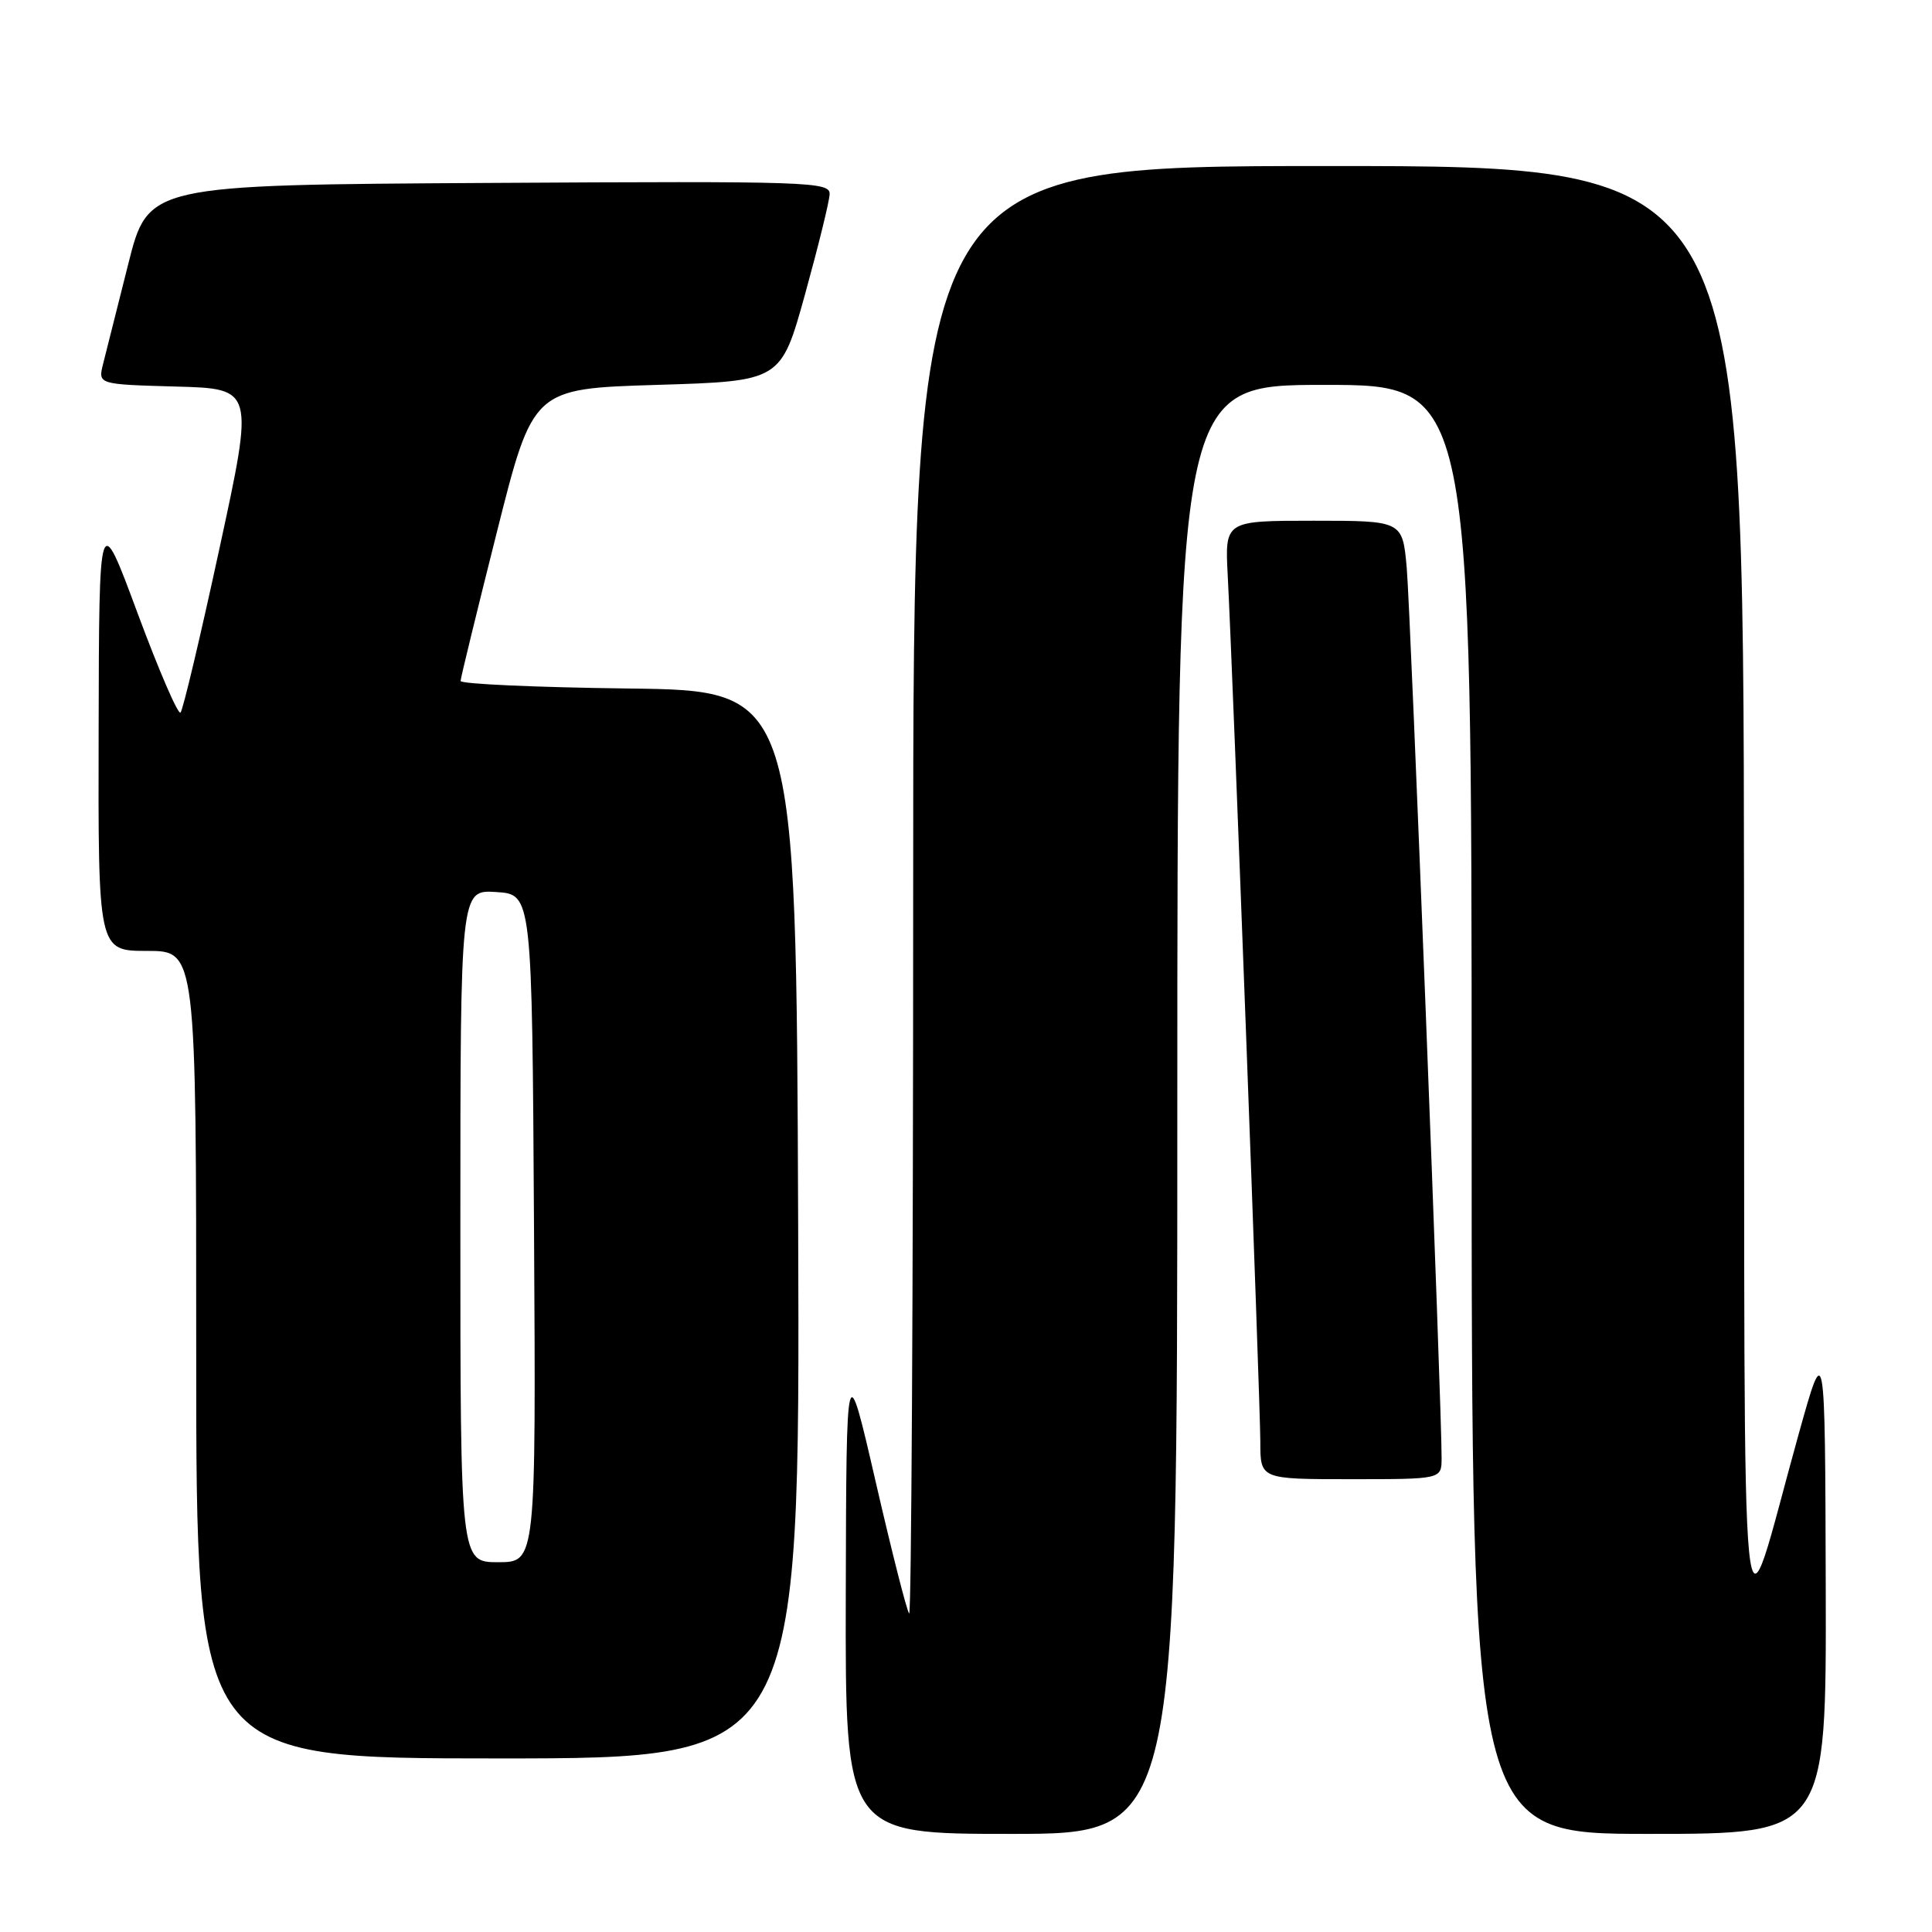 <?xml version="1.0" encoding="UTF-8" standalone="no"?>
<!DOCTYPE svg PUBLIC "-//W3C//DTD SVG 1.1//EN" "http://www.w3.org/Graphics/SVG/1.1/DTD/svg11.dtd" >
<svg xmlns="http://www.w3.org/2000/svg" xmlns:xlink="http://www.w3.org/1999/xlink" version="1.1" viewBox="0 0 256 256">
 <g >
 <path fill="currentColor"
d=" M 156.00 147.00 C 156.00 51.00 156.00 51.00 175.50 51.00 C 195.00 51.00 195.00 51.00 195.00 147.00 C 195.00 243.00 195.00 243.00 218.50 243.00 C 242.00 243.00 242.00 243.00 241.92 210.25 C 241.83 177.50 241.83 177.50 238.34 190.00 C 230.36 218.60 231.20 226.90 231.09 118.25 C 231.00 22.00 231.00 22.00 176.00 22.00 C 121.00 22.00 121.00 22.00 121.00 118.17 C 121.00 171.06 120.76 214.09 120.47 213.80 C 120.17 213.51 118.18 205.67 116.04 196.38 C 112.15 179.50 112.15 179.50 112.07 211.25 C 112.00 243.00 112.00 243.00 134.00 243.00 C 156.00 243.00 156.00 243.00 156.00 147.00 Z  M 105.76 162.25 C 105.50 91.50 105.50 91.50 83.25 91.23 C 71.01 91.08 61.01 90.63 61.03 90.23 C 61.04 89.83 63.21 80.95 65.84 70.50 C 70.62 51.50 70.62 51.50 87.05 51.00 C 103.48 50.50 103.48 50.50 106.67 39.00 C 108.42 32.67 109.89 26.71 109.93 25.74 C 110.00 24.08 107.40 23.99 64.81 24.24 C 19.63 24.50 19.63 24.50 16.99 35.00 C 15.54 40.78 14.04 46.72 13.66 48.22 C 12.98 50.93 12.98 50.93 23.32 51.22 C 33.67 51.50 33.67 51.50 29.08 72.67 C 26.56 84.32 24.24 94.10 23.92 94.42 C 23.59 94.74 21.04 88.81 18.23 81.25 C 13.13 67.50 13.13 67.50 13.07 96.75 C 13.00 126.00 13.00 126.00 19.50 126.00 C 26.00 126.00 26.00 126.00 26.00 179.50 C 26.00 233.00 26.00 233.00 66.01 233.00 C 106.01 233.00 106.01 233.00 105.76 162.25 Z  M 191.02 193.25 C 191.06 186.90 186.91 80.97 186.40 75.25 C 185.84 69.00 185.84 69.00 174.07 69.00 C 162.30 69.00 162.30 69.00 162.68 76.25 C 163.36 89.18 167.00 186.01 167.00 191.08 C 167.00 196.00 167.00 196.00 179.00 196.00 C 191.00 196.00 191.00 196.00 191.02 193.25 Z  M 61.00 162.45 C 61.00 117.89 61.00 117.89 65.75 118.20 C 70.50 118.50 70.50 118.50 70.76 162.75 C 71.02 207.00 71.02 207.00 66.01 207.00 C 61.00 207.00 61.00 207.00 61.00 162.45 Z "/>
</g>
</svg>